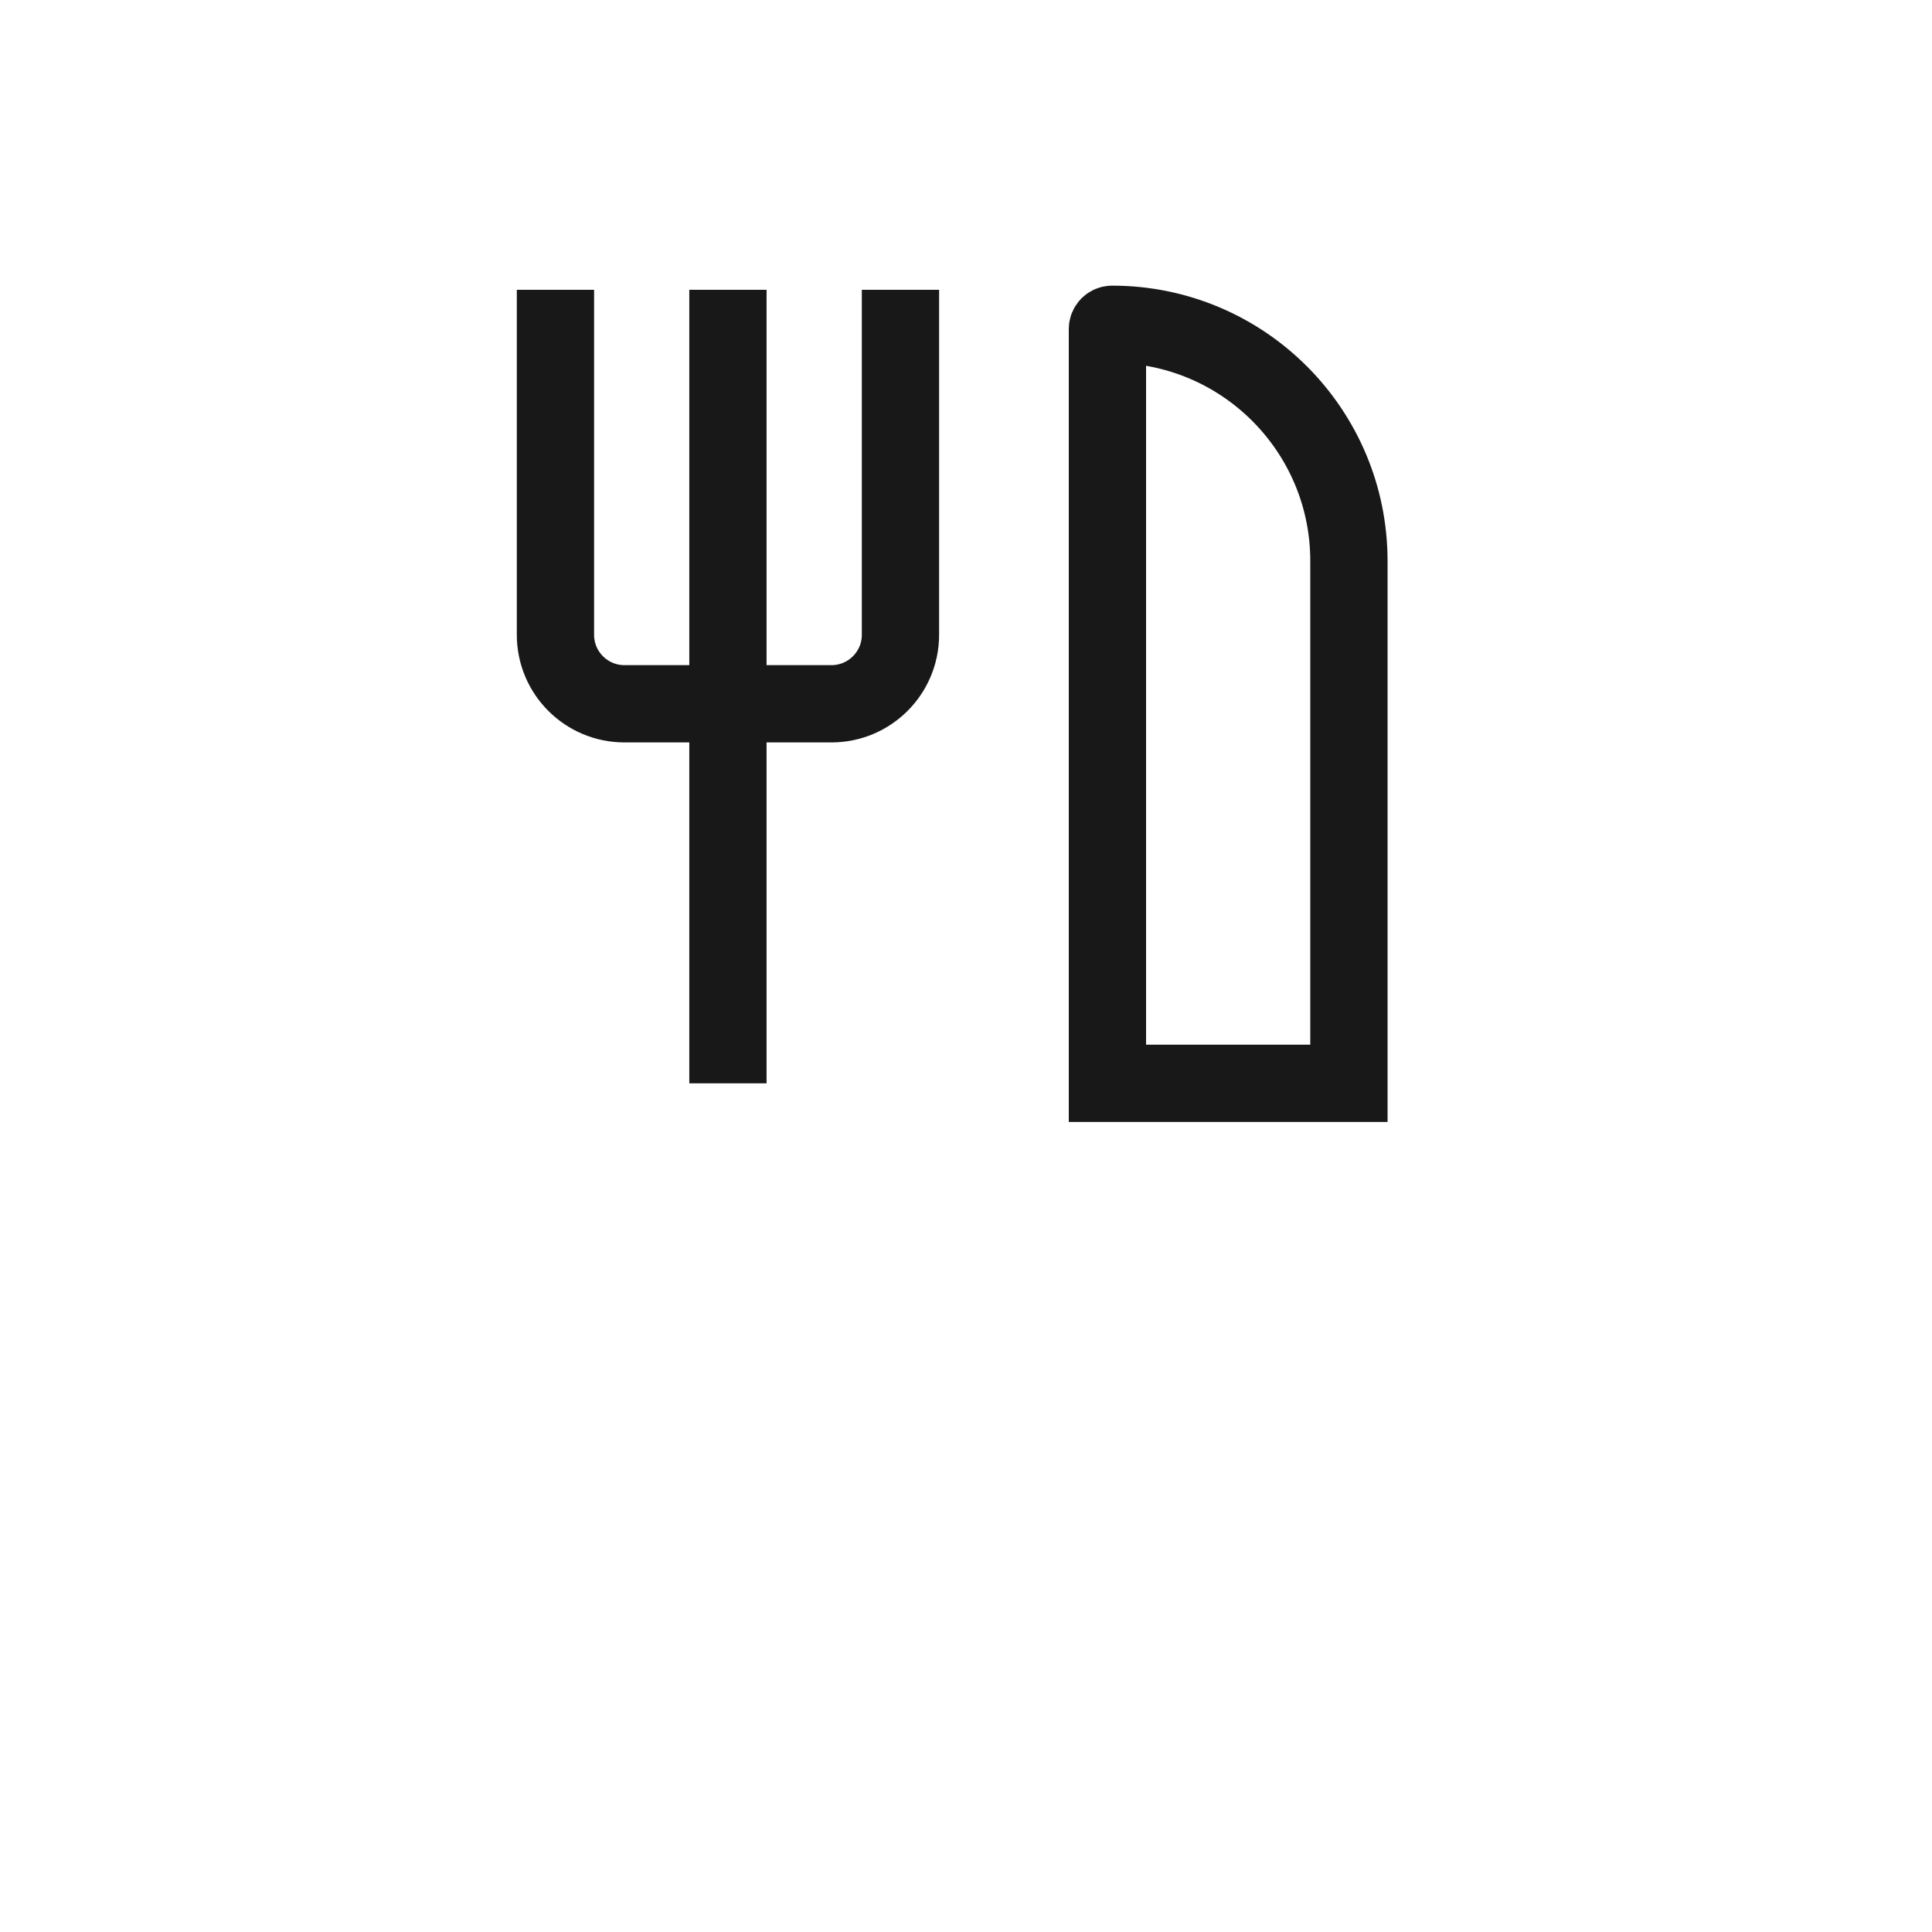 <svg width="40" height="40" viewBox="0 0 40 40" fill="none" xmlns="http://www.w3.org/2000/svg">
<rect width="40" height="40" fill="white"/>
<mask id="path-1-inside-1_3401_4469" fill="white">
<rect x="12.928" y="21.714" width="4.286" height="12.143" rx="1.429"/>
</mask>
<rect x="12.928" y="21.714" width="4.286" height="12.143" rx="1.429" stroke="#181818" stroke-width="3.2" mask="url(#path-1-inside-1_3401_4469)"/>
<mask id="path-2-inside-2_3401_4469" fill="white">
<rect x="22.214" y="21.714" width="4.286" height="12.143" rx="1.429"/>
</mask>
<rect x="22.214" y="21.714" width="4.286" height="12.143" rx="1.429" stroke="#181818" stroke-width="3.2" mask="url(#path-2-inside-2_3401_4469)"/>
<path d="M15.071 22.429L15.071 6" stroke="#181818" stroke-width="1.6"/>
<path d="M11.5 6V13.143C11.5 13.932 12.14 14.571 12.929 14.571H17.214C18.003 14.571 18.643 13.932 18.643 13.143V6" stroke="#181818" stroke-width="1.6"/>
<path d="M27.928 22.429V11.616C27.928 8.909 25.734 6.714 23.027 6.714C22.972 6.714 22.928 6.758 22.928 6.812V22.429H25.428H27.928Z" stroke="#181818" stroke-width="1.6"/>
</svg>
